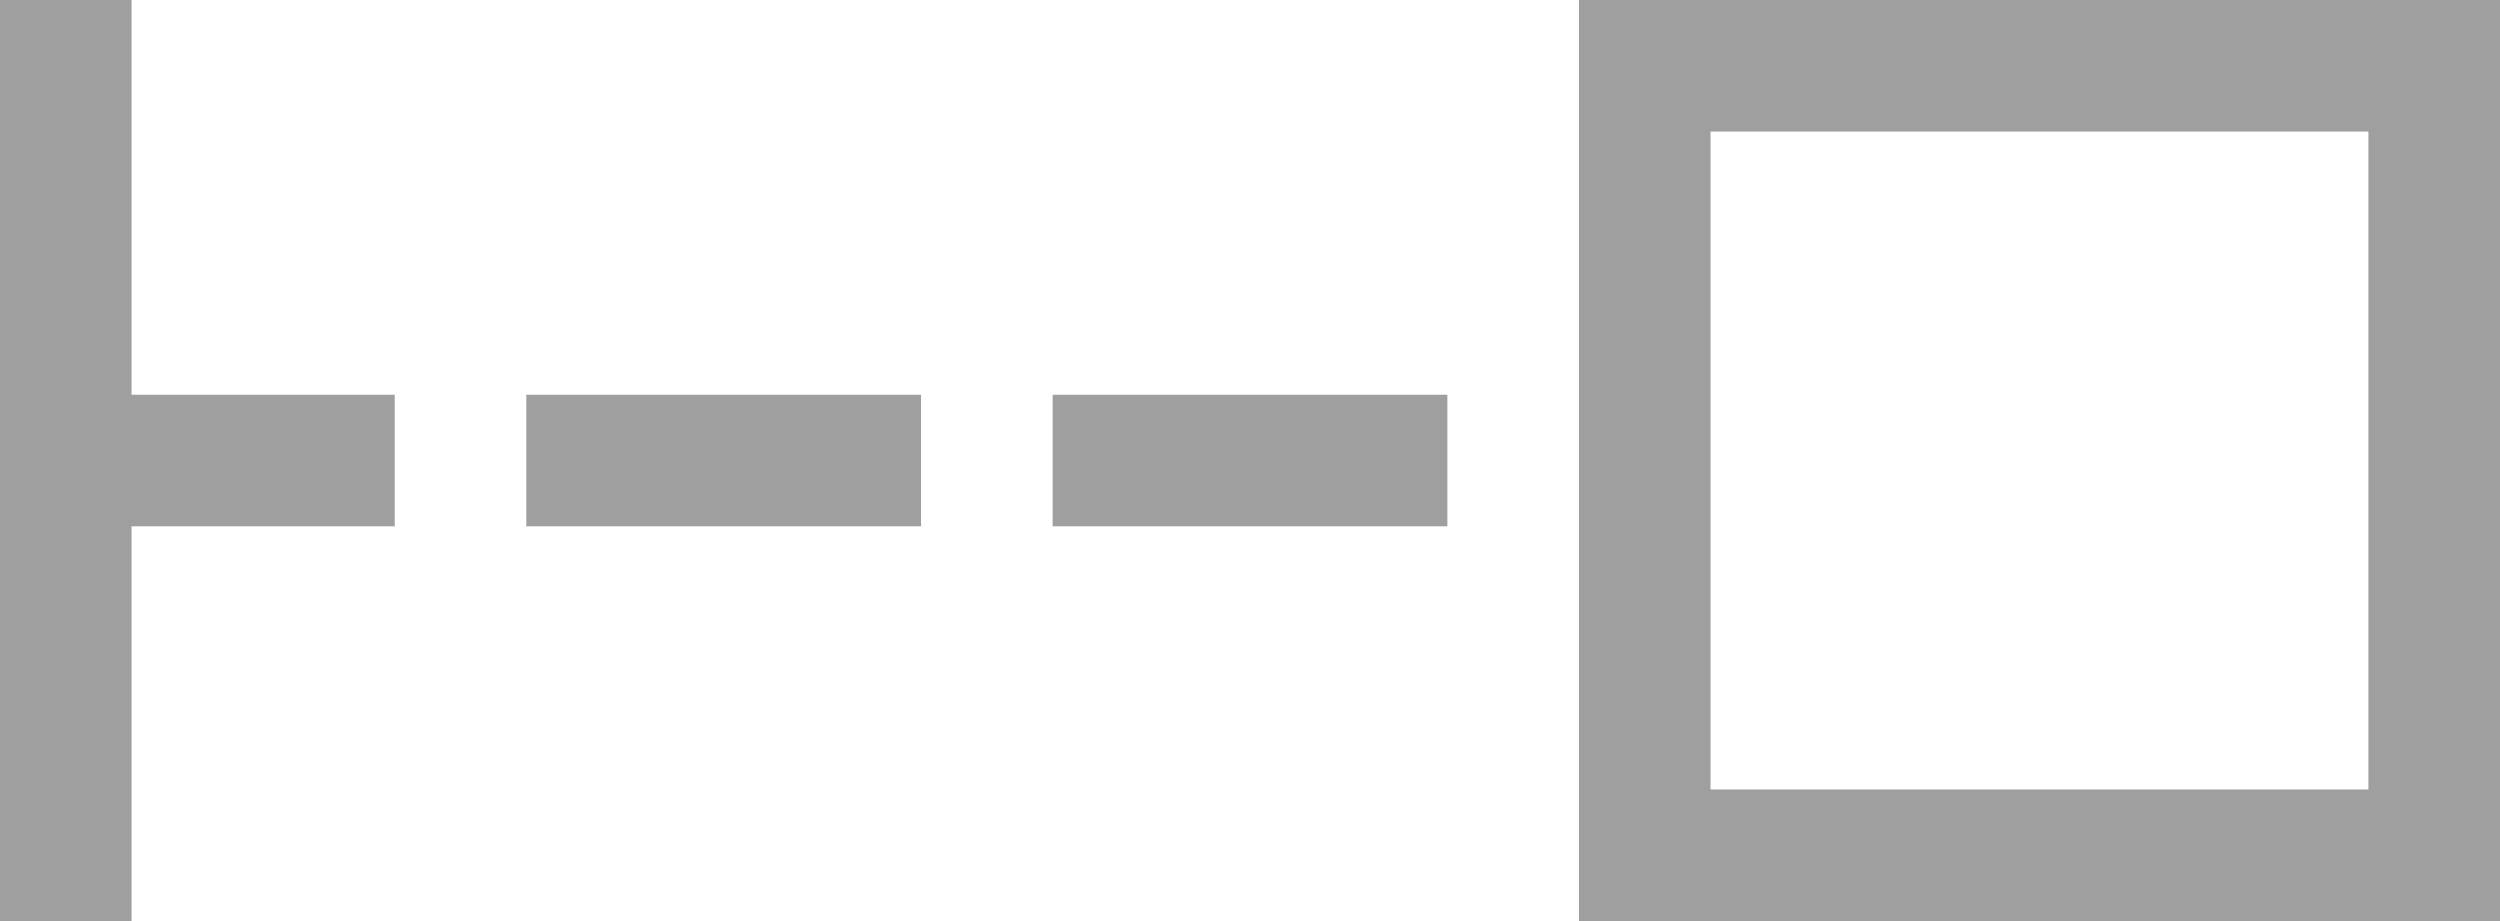<?xml version="1.0" encoding="UTF-8"?>
<svg width="38px" height="14px" viewBox="0 0 38 14" version="1.1" xmlns="http://www.w3.org/2000/svg" xmlns:xlink="http://www.w3.org/1999/xlink">
    <title>Line 11</title>
    <g id="🗺-USER-JOURNEY-⎇" stroke="none" stroke-width="1" fill="none" fill-rule="evenodd">
        <g id="GRT---Limitations-2" transform="translate(-683, -1331)" fill="#9F9F9F" fill-rule="nonzero">
            <g id="Table/Card-Copy-2" transform="translate(150, 1241)">
                <g id="Group-9-Copy" transform="translate(445, 60)">
                    <path id="Line-11" d="M90,30 L90,36 L94,36 L94,38 L90,38 L90,44 L88,44 L88,30 L90,30 Z M126,30 L126,44 L112,44 L112,30 L126,30 Z M124,32 L114,32 L114,42 L124,42 L124,32 Z M102,36 L102,38 L96,38 L96,36 L102,36 Z M110,36 L110,38 L104,38 L104,36 L110,36 Z"></path>
                </g>
            </g>
        </g>
    </g>
</svg>